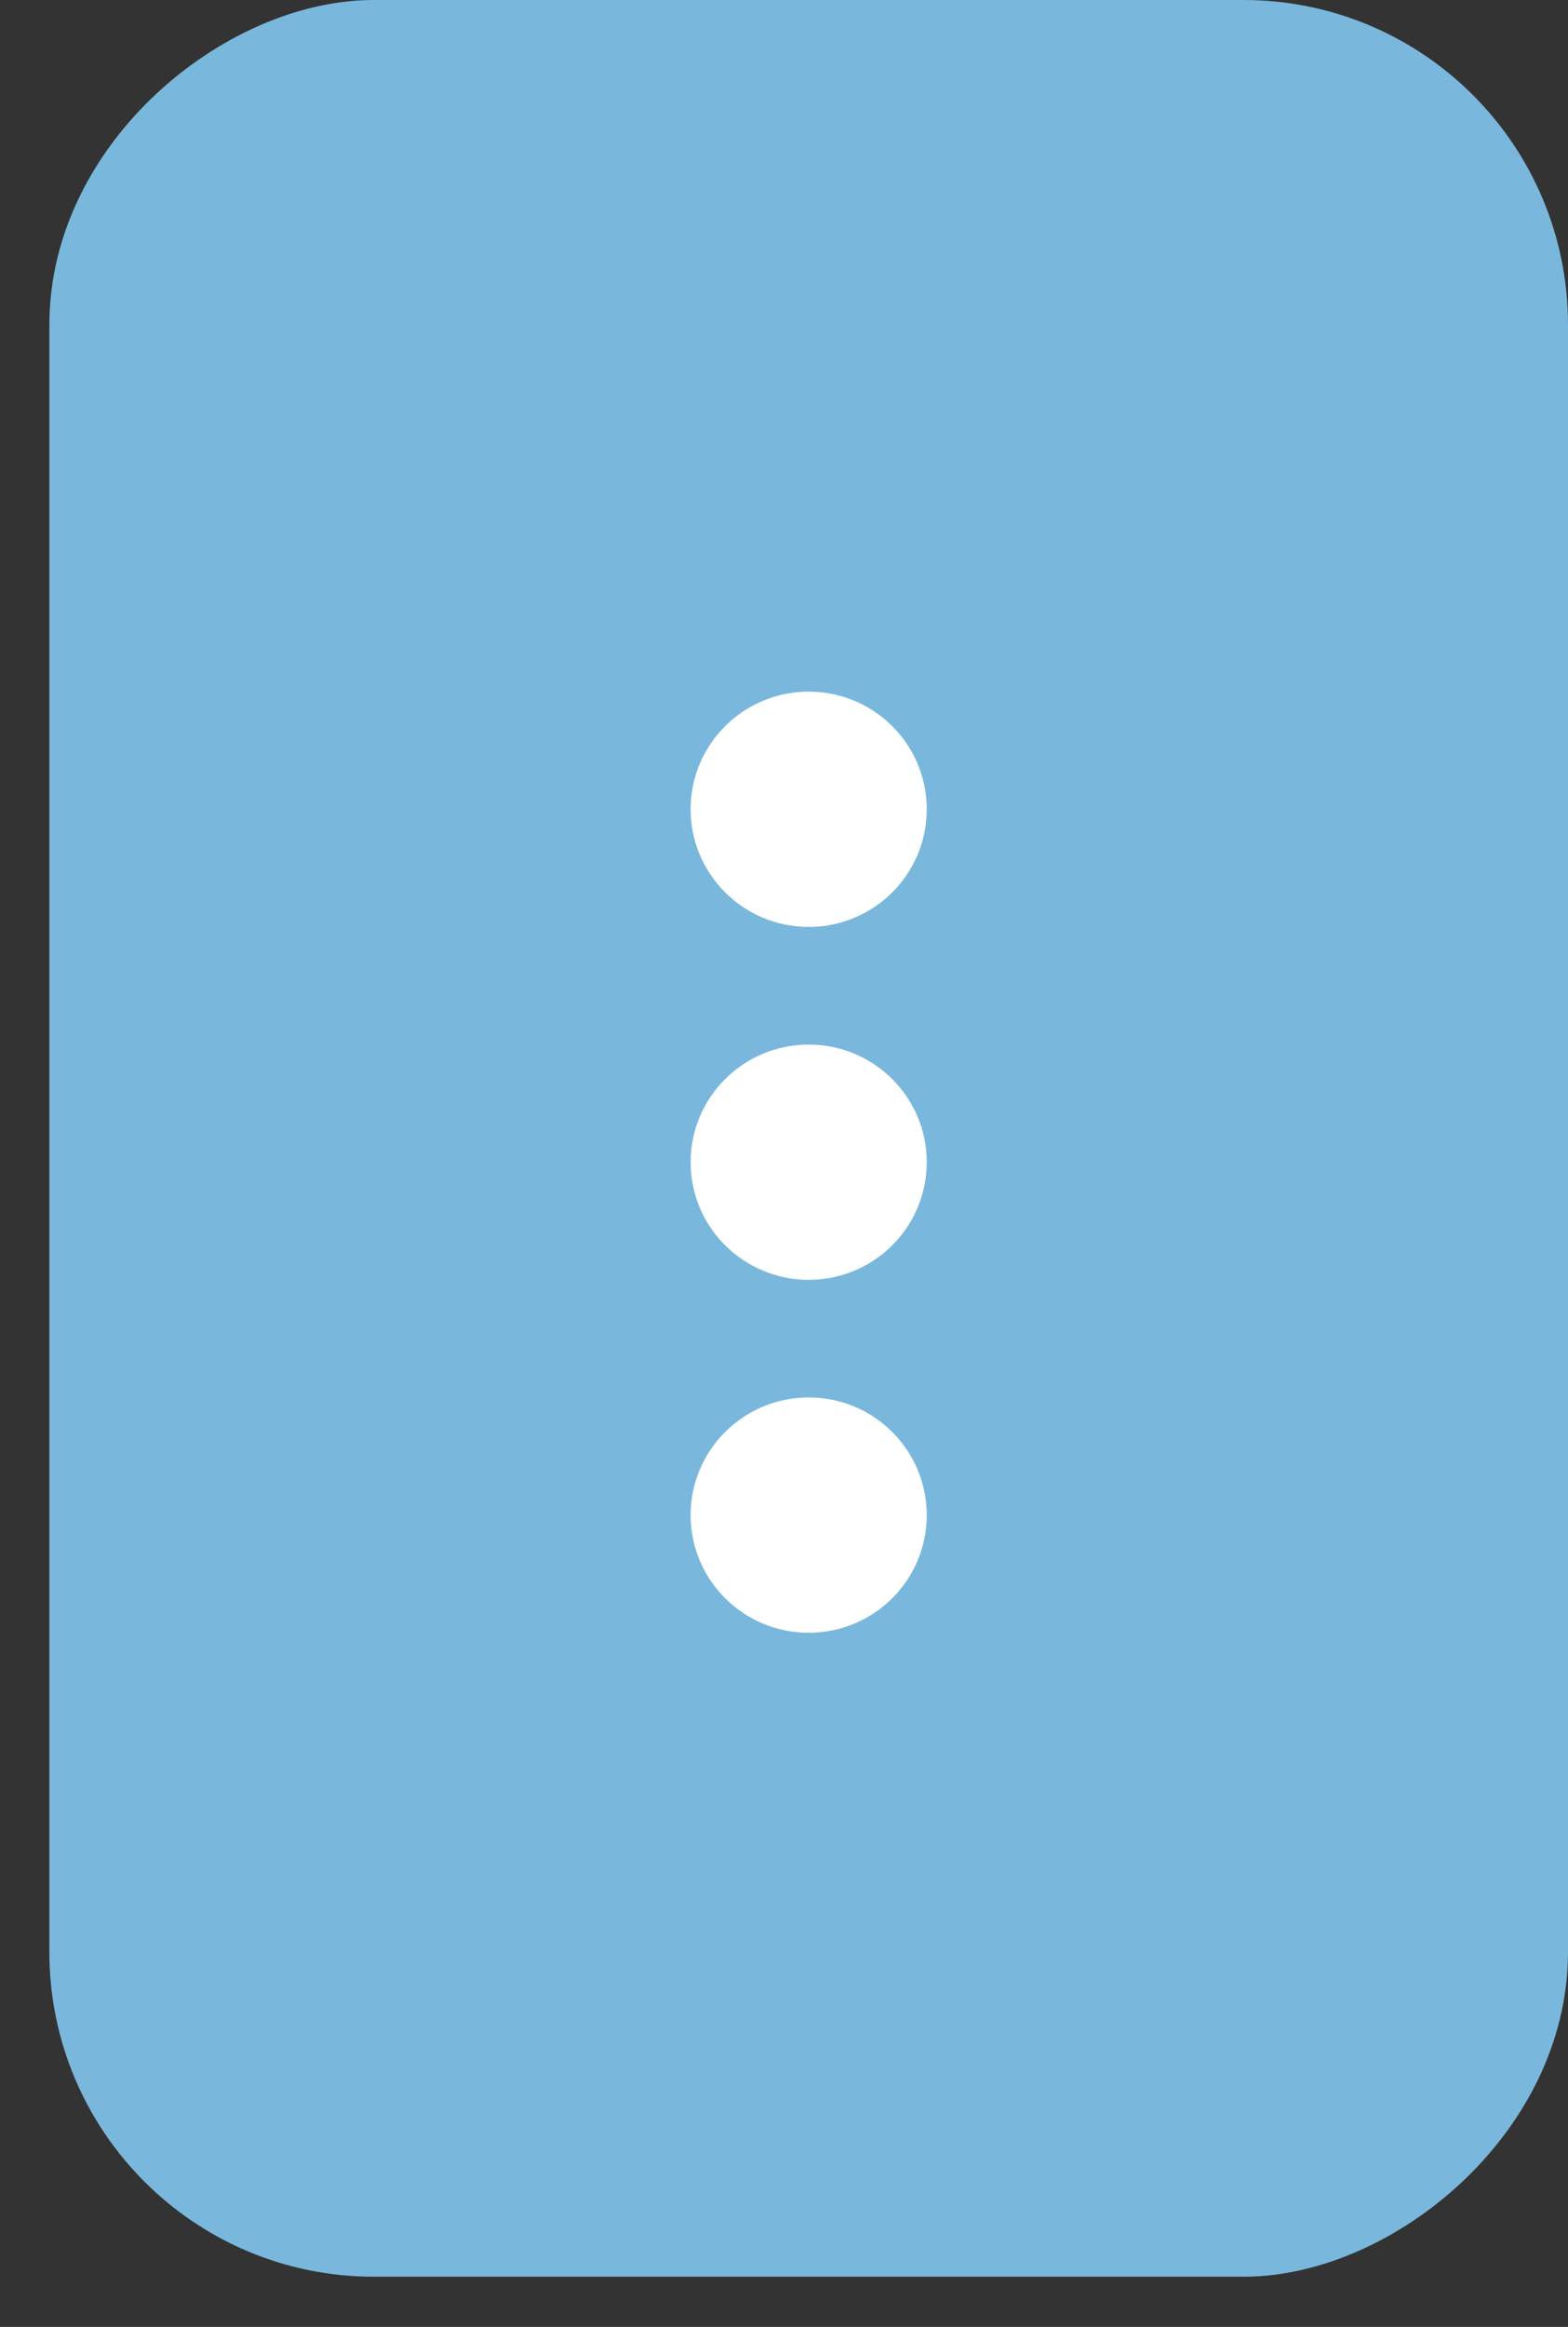 <?xml version="1.0" encoding="UTF-8" standalone="no"?>
<svg width="29px" height="43px" viewBox="0 0 29 43" version="1.1" xmlns="http://www.w3.org/2000/svg" xmlns:xlink="http://www.w3.org/1999/xlink">
    <rect x="0" y="0" width="29" height="43" fill="#333333" stroke="none"/>
    <!-- Generator: sketchtool 3.6.1 (26313) - http://www.bohemiancoding.com/sketch -->
    <title>7F23602D-B68A-4AA7-9739-2263655E4D57</title>
    <desc>Created with sketchtool.</desc>
    <defs></defs>
    <g id="Spec" stroke="none" stroke-width="1" fill="none" fill-rule="evenodd">
        <g id="flogo-gen-cmpt-buttons" transform="translate(-330, -562)">
            <g id="menu-btn-copy-3" transform="translate(344.5, 583.5) rotate(-270) translate(-344.5, -583.5) translate(324, 570)">
                <rect id="tc-gen-cmpt-button-primary-default" stroke="#79B8DC" stroke-width="2" fill="#79B8DC" x="-1.77635684e-14" y="-4.54747351e-13" width="40.072" height="26.087" rx="5" ry="5"></rect>
                <path d="M20.477,8.696 C21.683,8.696 22.661,7.722 22.661,6.522 C22.661,5.321 21.683,4.348 20.477,4.348 C19.271,4.348 18.294,5.321 18.294,6.522 C18.294,7.722 19.271,8.696 20.477,8.696 Z M20.477,15.217 C21.683,15.217 22.661,14.244 22.661,13.043 C22.661,11.843 21.683,10.87 20.477,10.87 C19.271,10.87 18.294,11.843 18.294,13.043 C18.294,14.244 19.271,15.217 20.477,15.217 Z M20.477,21.739 C21.683,21.739 22.661,20.766 22.661,19.565 C22.661,18.365 21.683,17.391 20.477,17.391 C19.271,17.391 18.294,18.365 18.294,19.565 C18.294,20.766 19.271,21.739 20.477,21.739 Z" id="more" fill="#FFFFFF" transform="translate(20.477, 13.043) rotate(-270) translate(-20.477, -13.043) "></path>
            </g>
        </g>
    </g>
</svg>